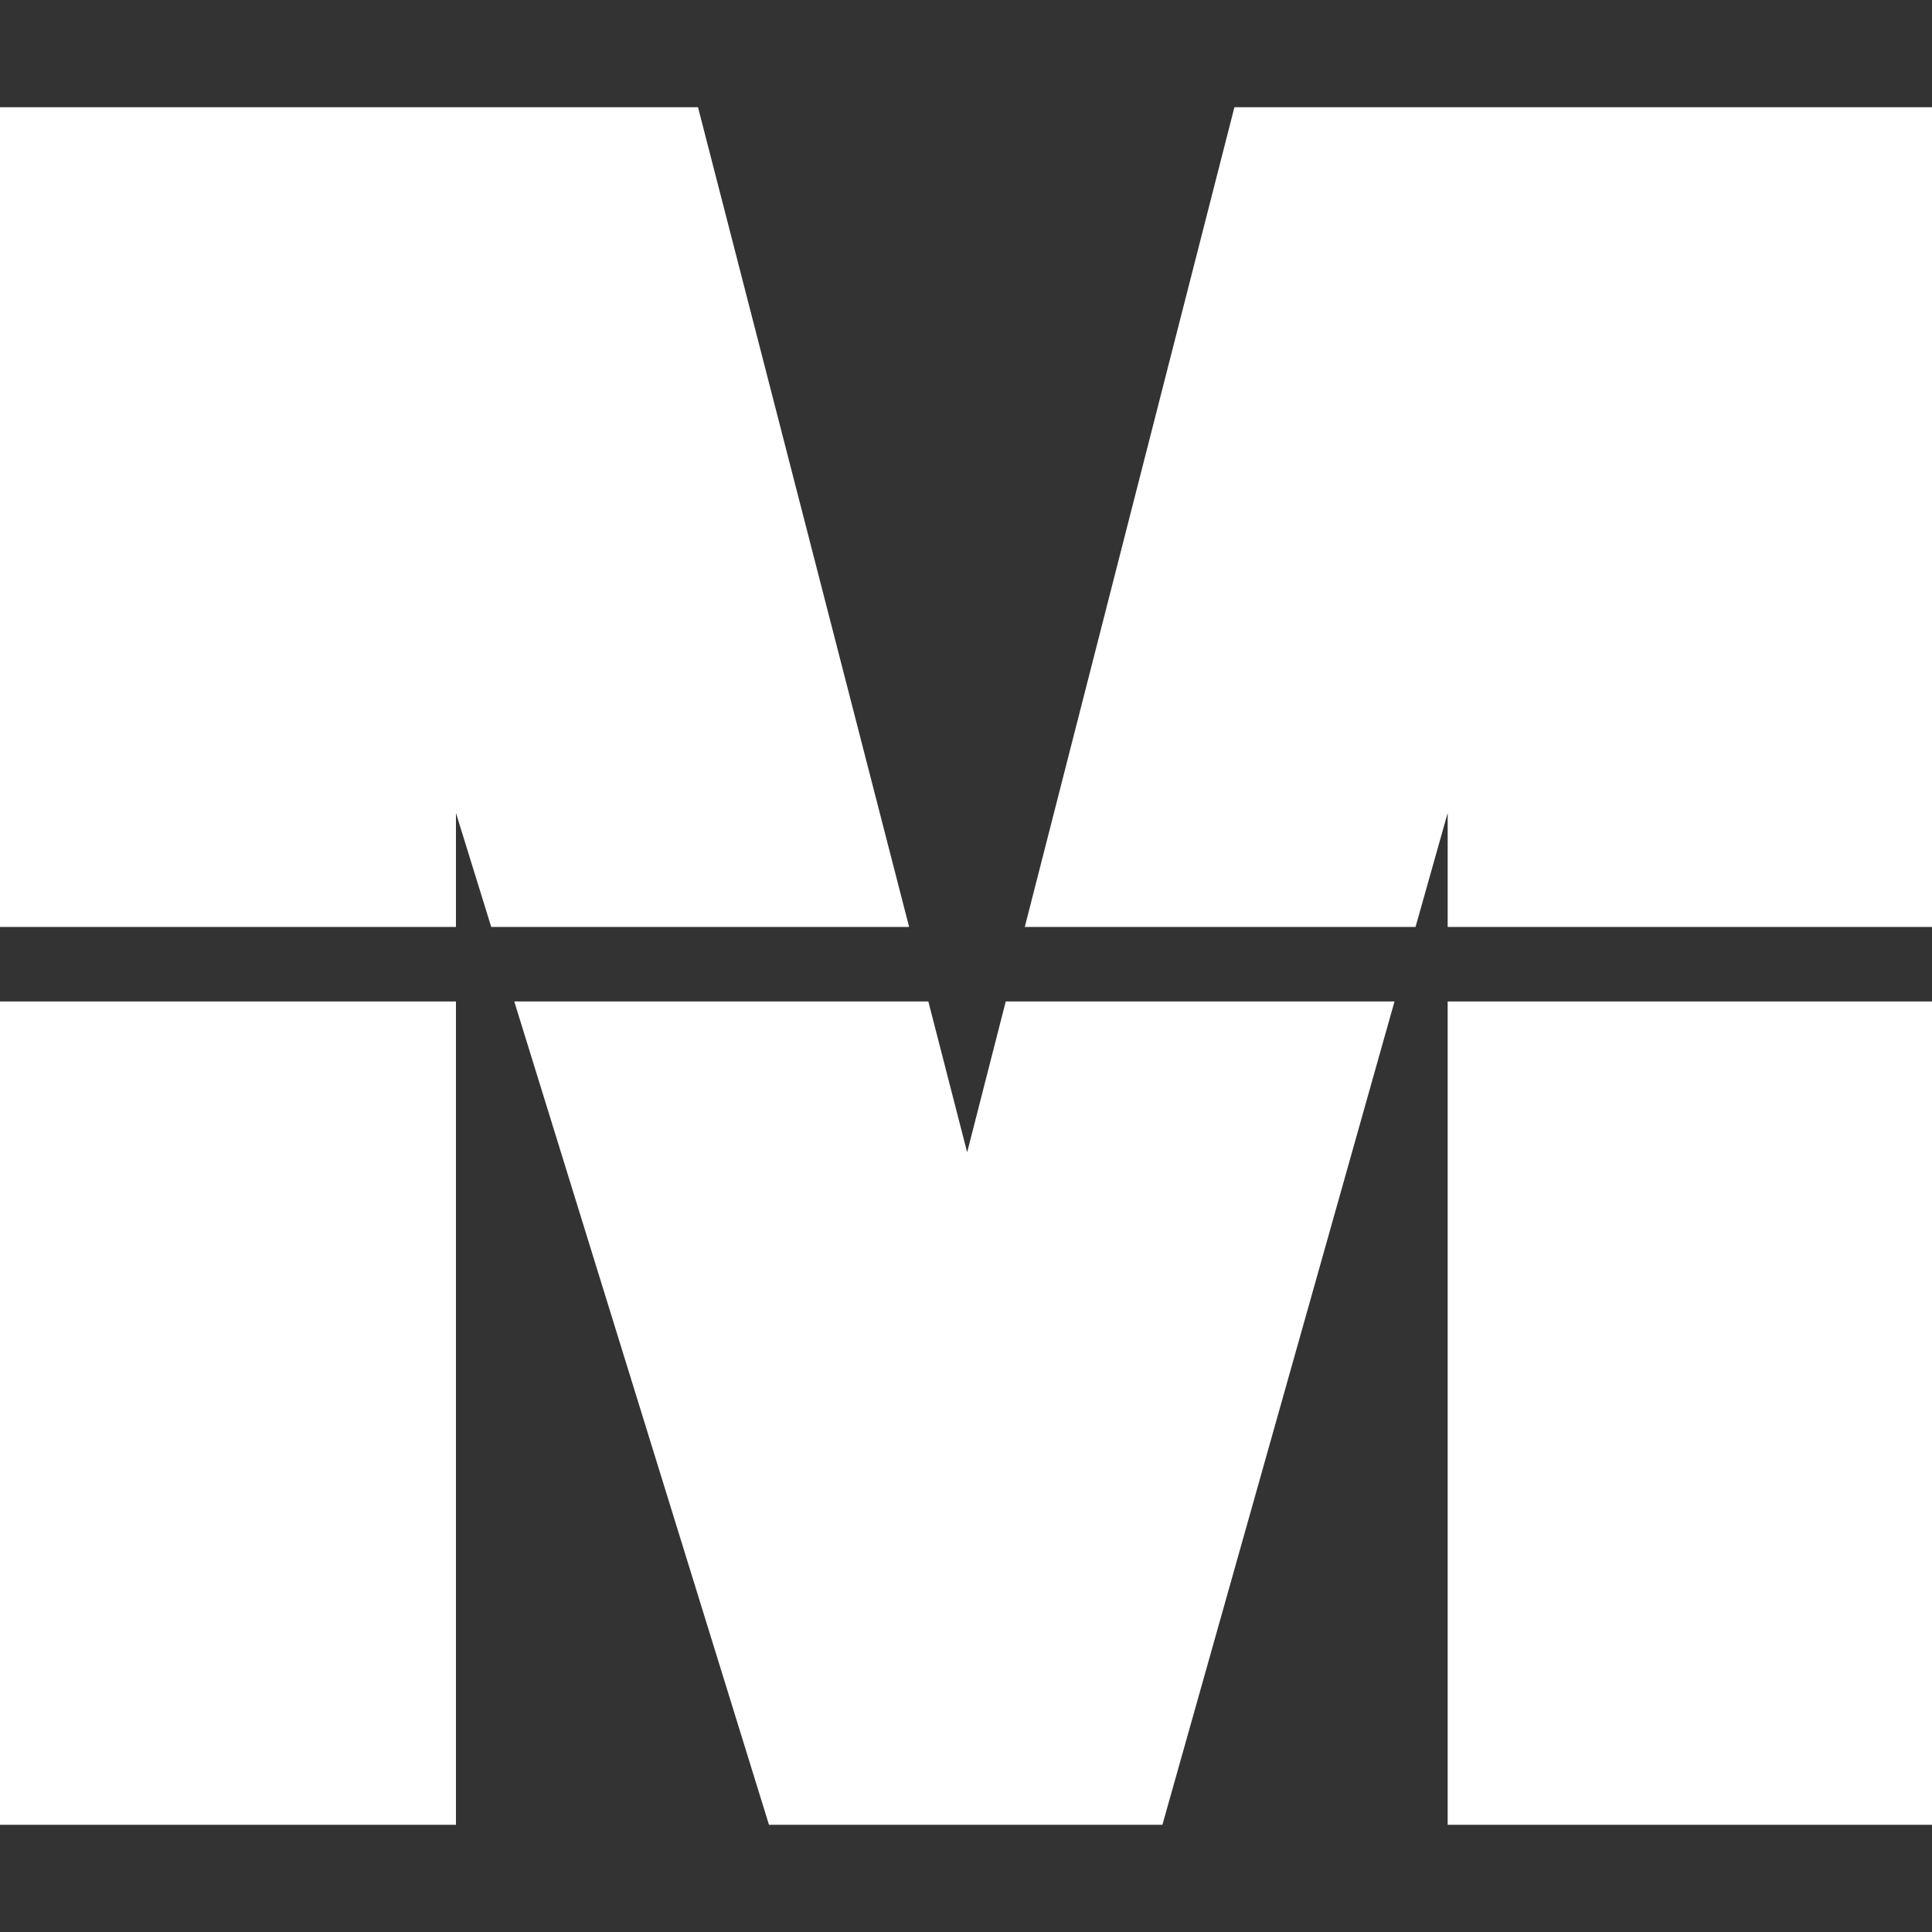 <?xml version="1.0" encoding="iso-8859-1"?>
<!-- Generator: Adobe Illustrator 16.0.0, SVG Export Plug-In . SVG Version: 6.00 Build 0)  -->
<!DOCTYPE svg PUBLIC "-//W3C//DTD SVG 1.1//EN" "http://www.w3.org/Graphics/SVG/1.1/DTD/svg11.dtd">
<svg xmlns="http://www.w3.org/2000/svg" xmlns:xlink="http://www.w3.org/1999/xlink" version="1.1" id="Capa_1" x="0px" y="0px" width="512px" height="512px" viewBox="0 0 93 93" style="enable-background:new 0 0 93 93;" xml:space="preserve">
<rect x="0" y="0" width="93" height="93" fill="#333333" stroke="none"/>
<g>
	<g>
		<polygon points="59.421,5.16 49.33,44.62 68.139,44.62 69.686,39.134 69.686,44.62 93,44.62 93,5.16   " fill="#FFFFFF"/>
		<polygon points="33.599,5.16 0,5.16 0,44.62 21.948,44.62 21.948,39.134 23.646,44.62 43.762,44.62   " fill="#FFFFFF"/>
		<polygon points="46.556,55.467 44.687,48.207 24.755,48.207 37.016,87.84 55.954,87.84 67.127,48.207 48.413,48.207   " fill="#FFFFFF"/>
		<rect y="48.207" width="21.948" height="39.633" fill="#FFFFFF"/>
		<rect x="69.686" y="48.207" width="23.314" height="39.633" fill="#FFFFFF"/>
	</g>
</g>
<g>
</g>
<g>
</g>
<g>
</g>
<g>
</g>
<g>
</g>
<g>
</g>
<g>
</g>
<g>
</g>
<g>
</g>
<g>
</g>
<g>
</g>
<g>
</g>
<g>
</g>
<g>
</g>
<g>
</g>
</svg>
